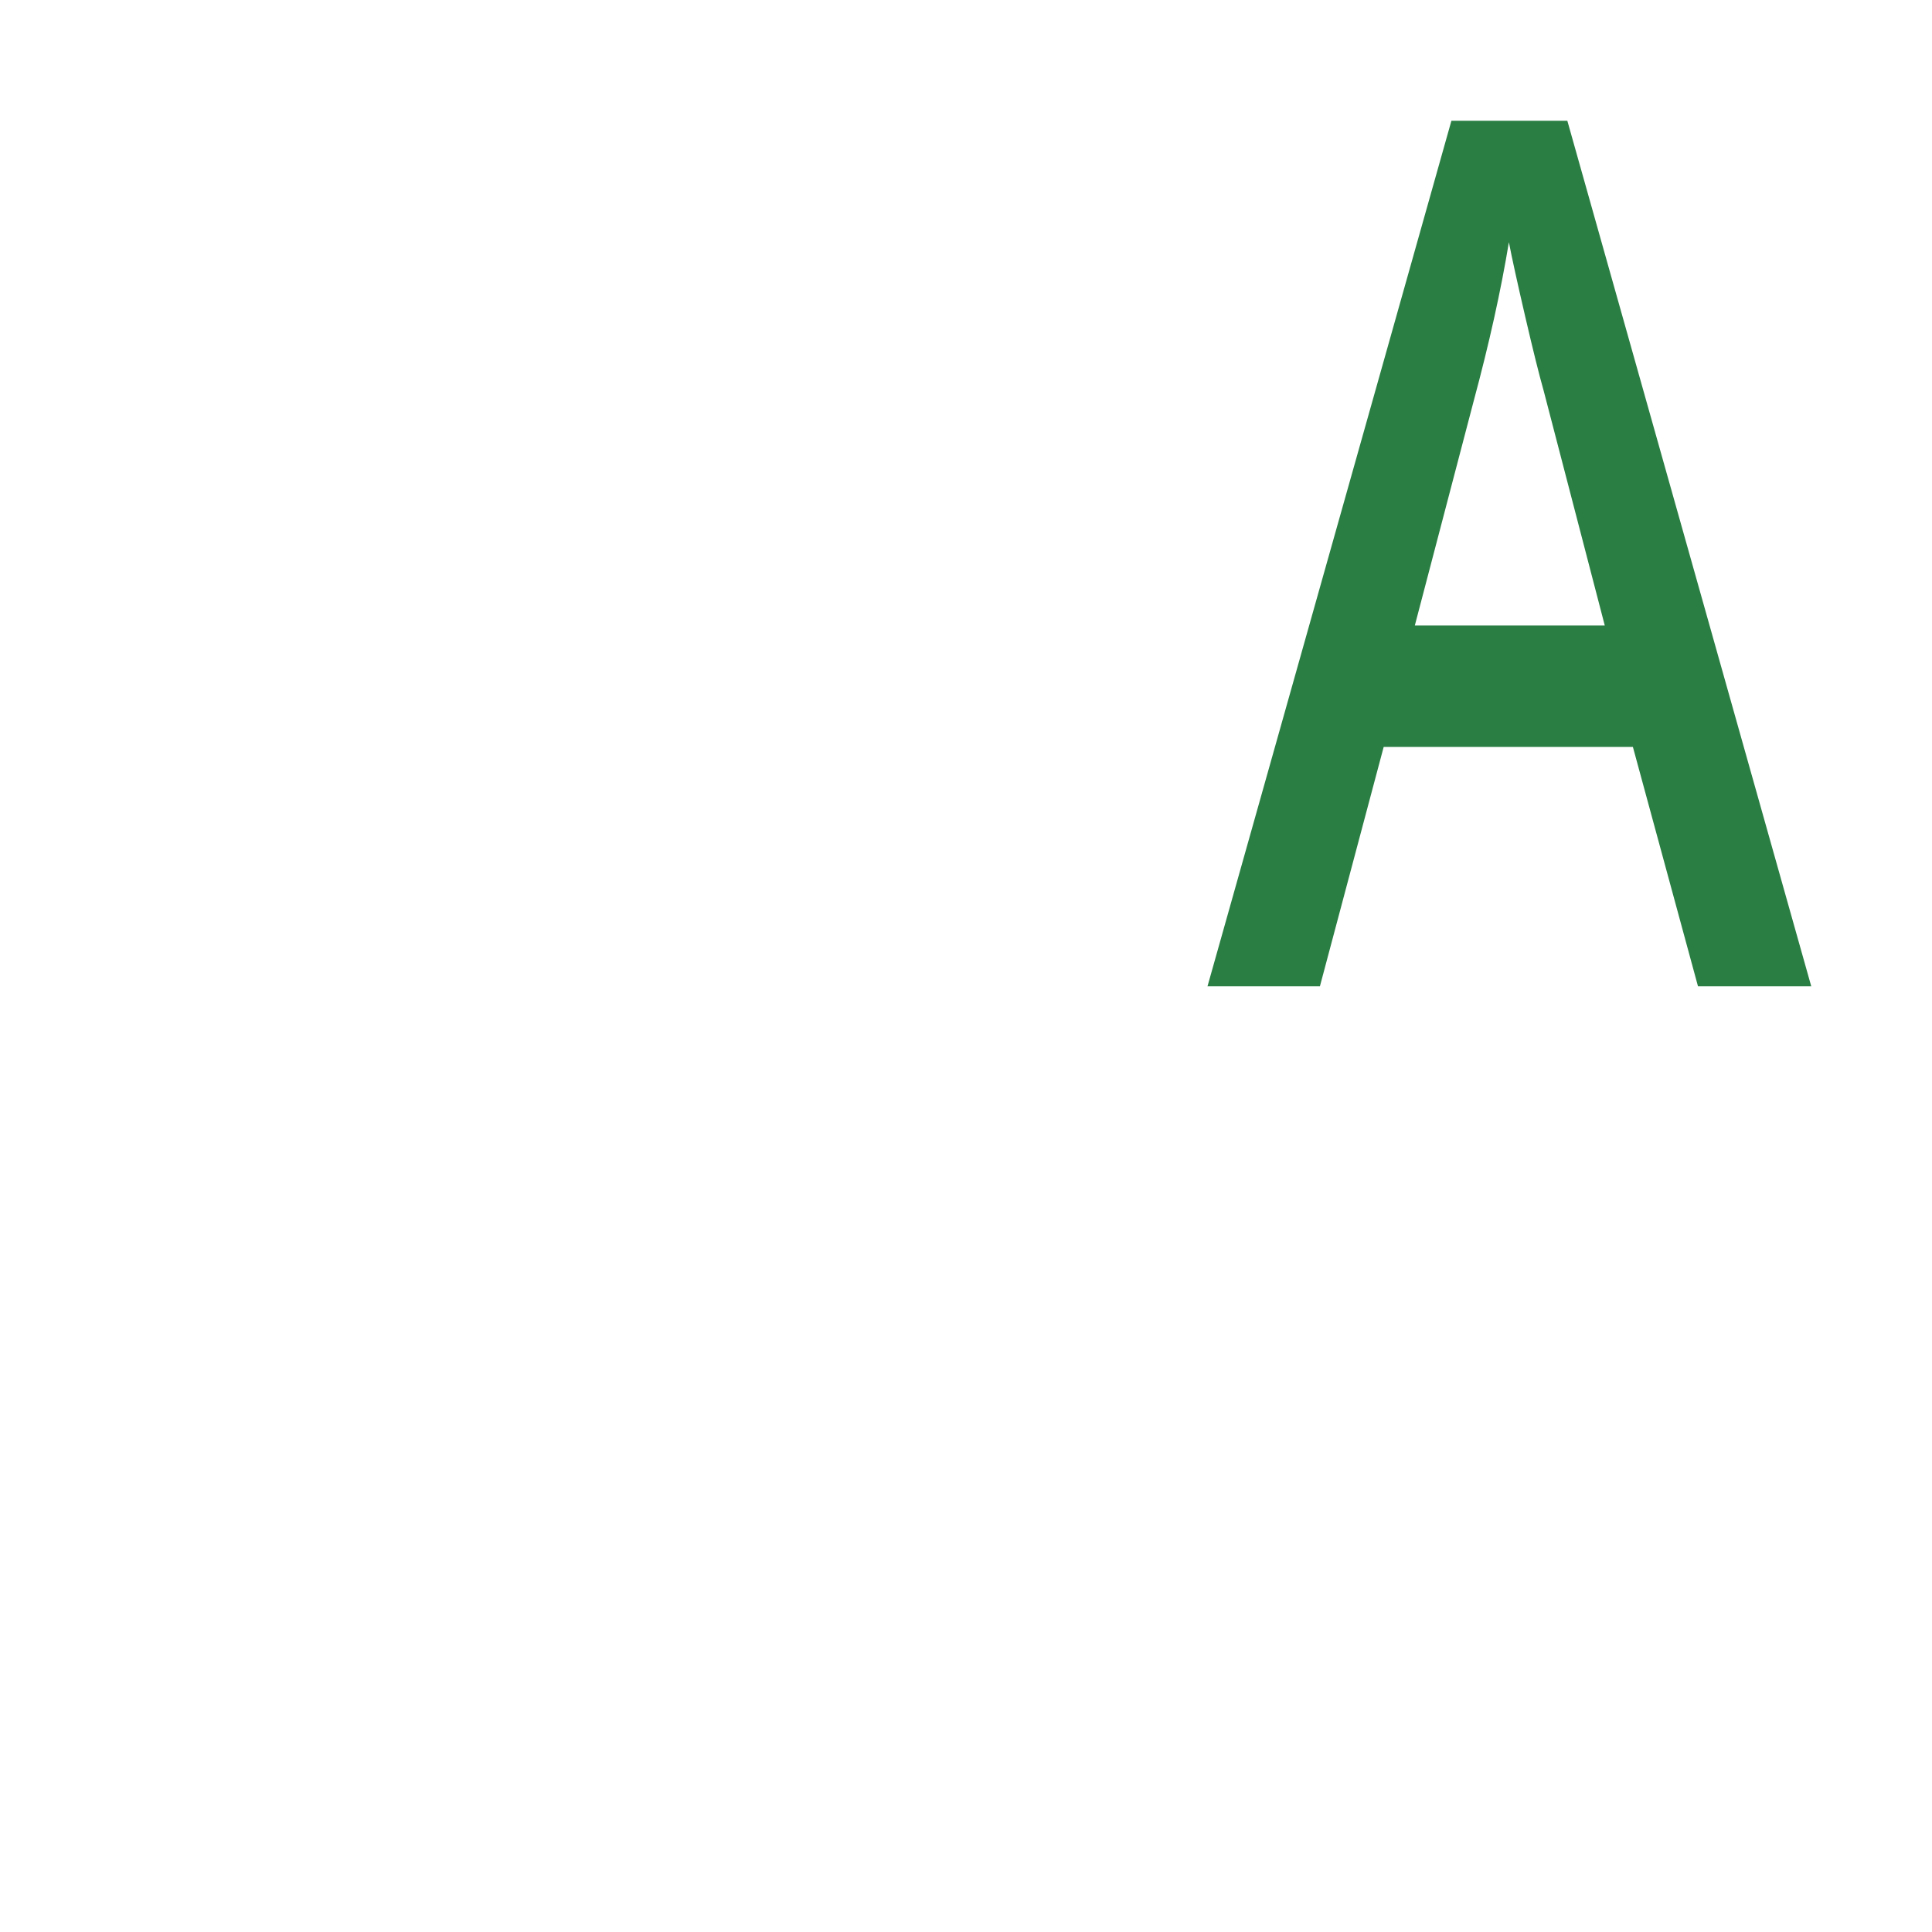 <svg xmlns="http://www.w3.org/2000/svg" width="16" height="16" viewBox="0 0 16 16">
  <g fill="none" fill-rule="evenodd">
    <rect width="16" height="16"/>
    <path fill="#2A7E43" fill-rule="nonzero" d="M14.062,8.168 L13.523,6.186 L11.459,6.186 L10.931,8.168 L10,8.168 L12.02,1 L12.98,1 L15,8.168 L14.062,8.168 Z M13.29,5.18 L12.784,3.236 C12.747,3.106 12.696,2.901 12.631,2.621 C12.566,2.341 12.521,2.136 12.496,2.006 C12.43,2.406 12.333,2.844 12.205,3.319 L11.717,5.18 L13.29,5.18 Z"/>
  </g>
</svg>
